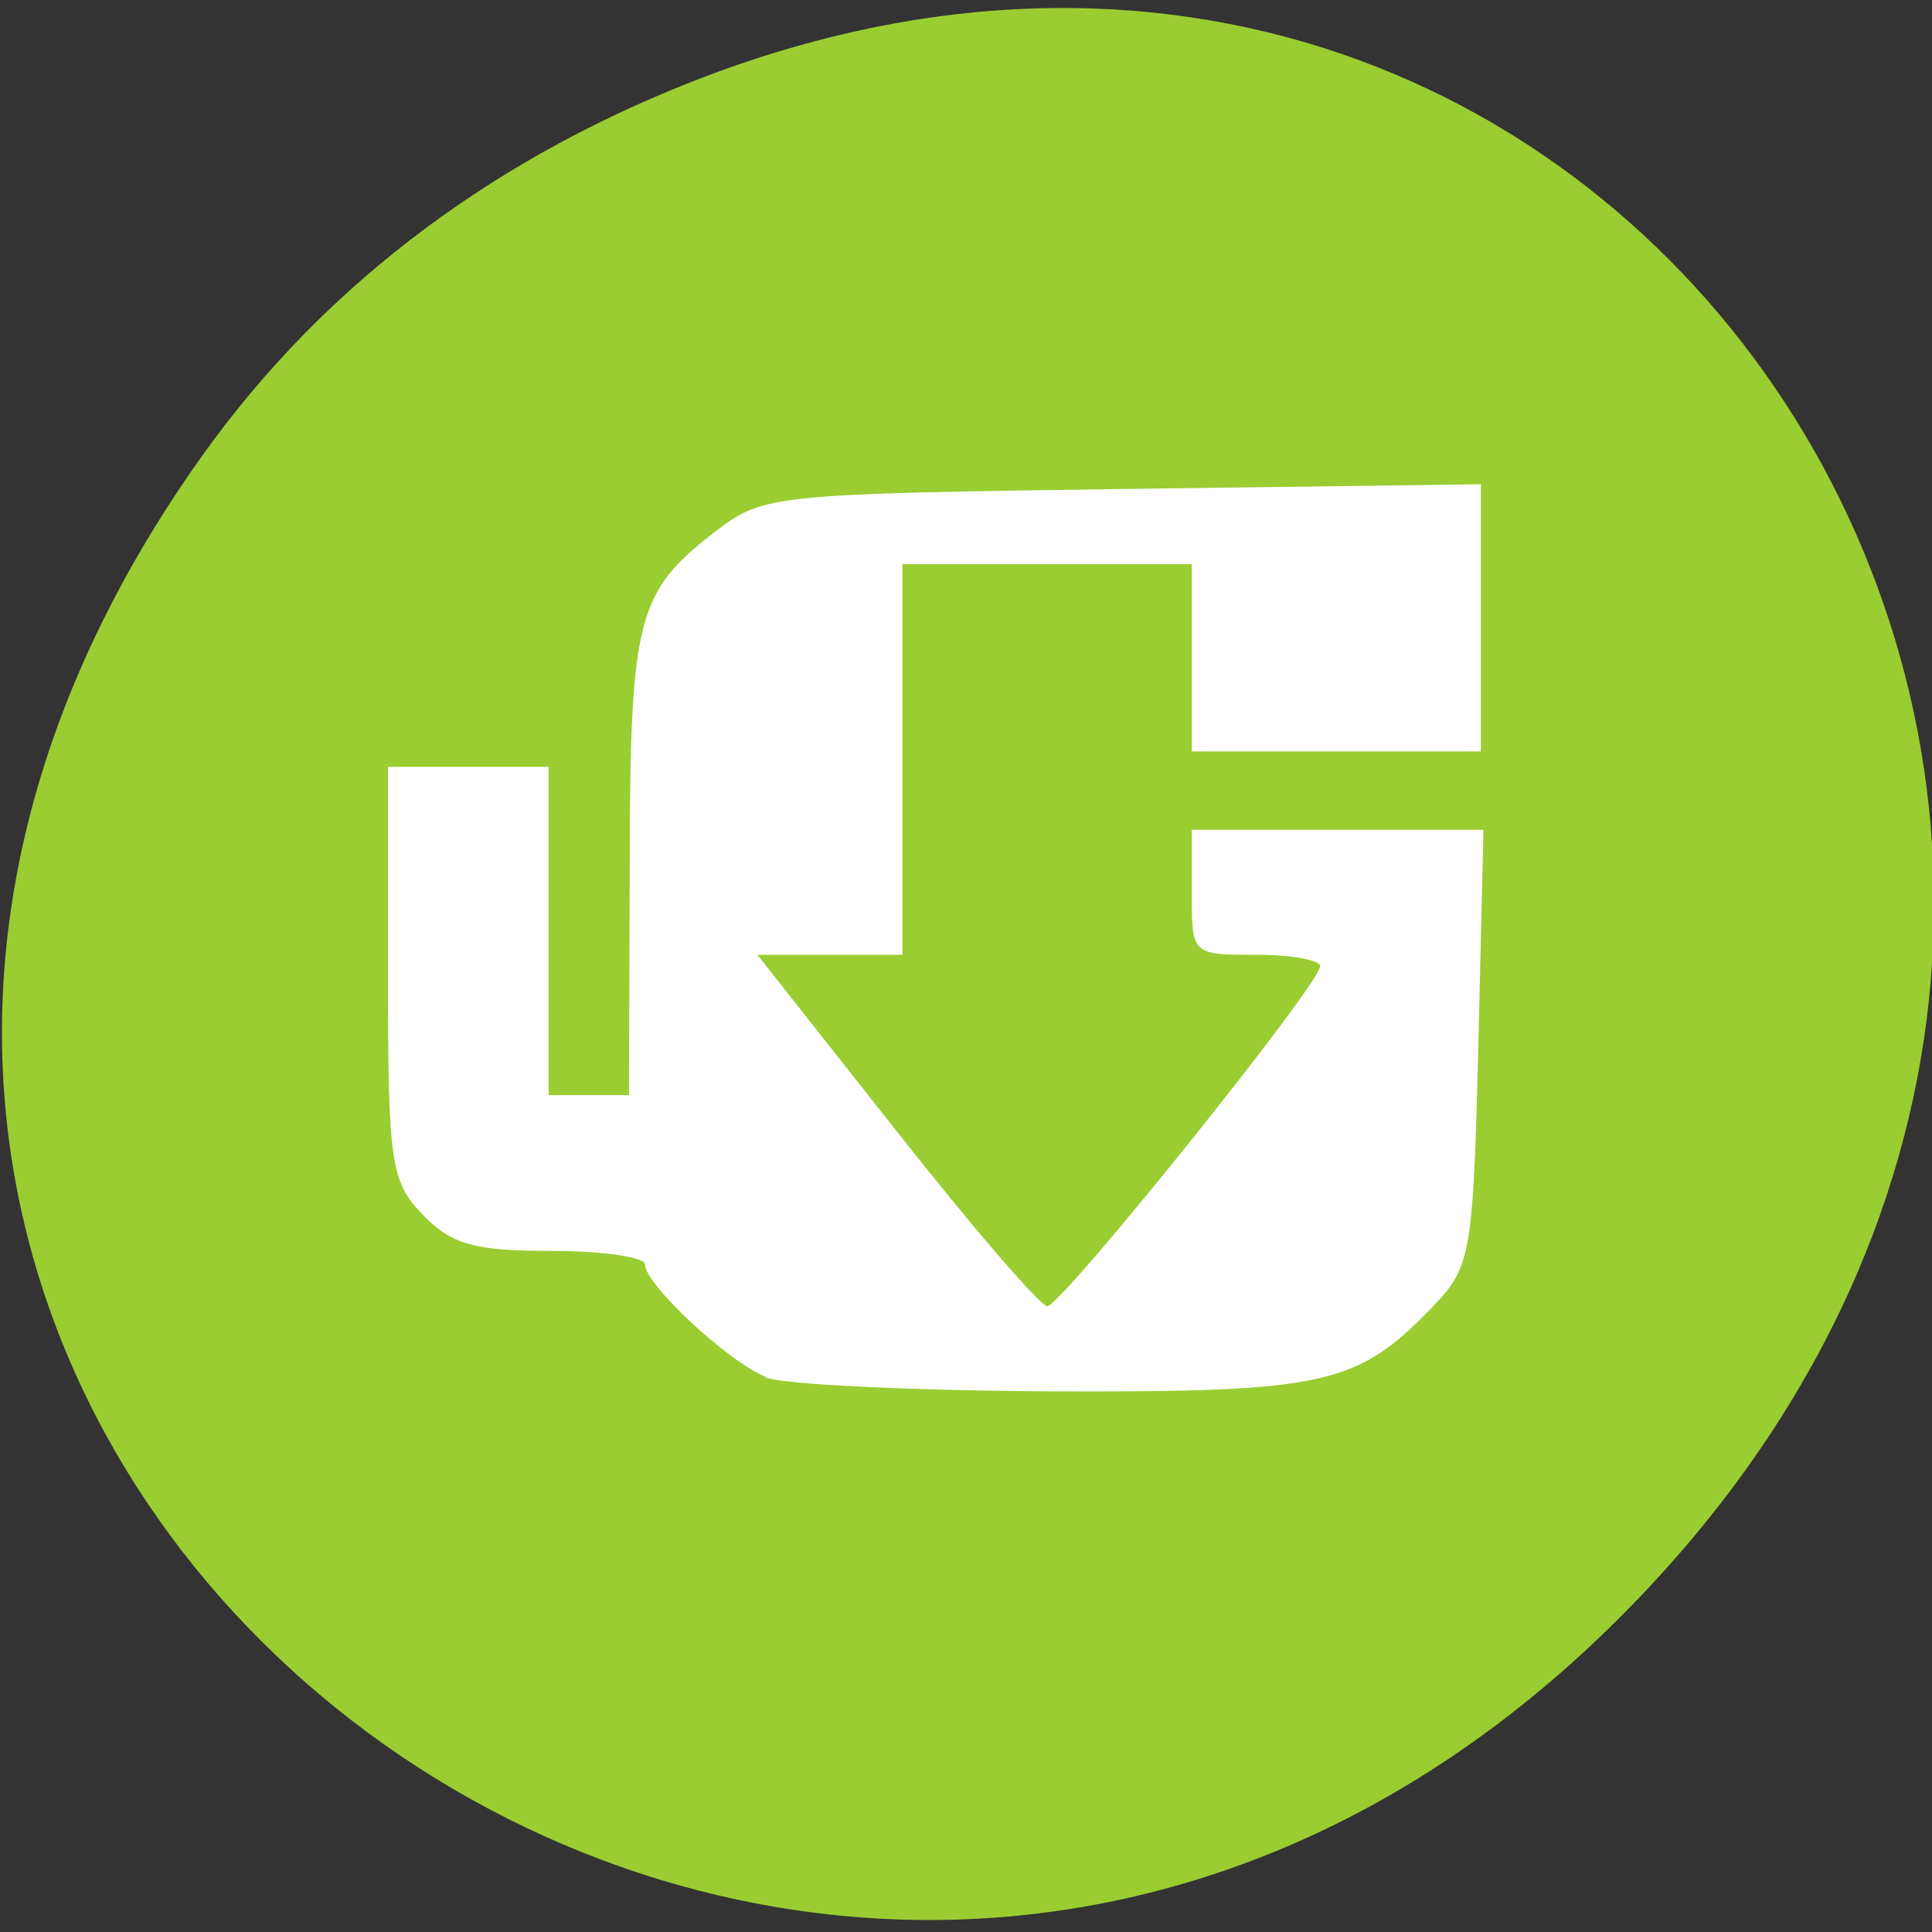 <svg xmlns="http://www.w3.org/2000/svg" viewBox="0 0 32 32"><rect x="0" y="0" width="32" height="32" fill="#333333" stroke="none"/><path d="m 3.328 7.578 c -11.504 16.195 9.746 32.605 23.301 19.41 c 12.77 -12.438 0.93 -31.754 -14.961 -25.715 c -3.316 1.262 -6.227 3.328 -8.34 6.305" fill="#9acd31"/><path d="m 12.684 22.805 c -0.617 -0.242 -2 -1.531 -2 -1.859 c 0 -0.125 -0.695 -0.227 -1.551 -0.227 c -1.277 0 -1.652 -0.105 -2.129 -0.598 c -0.535 -0.551 -0.578 -0.863 -0.578 -4.01 v -3.41 h 2.66 v 5.438 h 1.332 l 0.012 -3.813 c 0.008 -4.117 0.117 -4.527 1.445 -5.543 c 0.77 -0.586 0.973 -0.605 6.723 -0.684 l 5.93 -0.078 v 4.426 h -4.789 v -3.102 h -4.793 v 6.469 h -2.402 l 2.297 2.91 c 1.262 1.602 2.391 2.91 2.504 2.91 c 0.238 0 4.512 -5.324 4.52 -5.629 c 0 -0.105 -0.477 -0.191 -1.063 -0.191 c -1.063 0 -1.063 0 -1.063 -1.035 v -1.035 h 4.832 l -0.086 3.602 c -0.086 3.43 -0.121 3.637 -0.754 4.297 c -1.254 1.301 -1.781 1.418 -6.309 1.402 c -2.316 -0.012 -4.449 -0.113 -4.738 -0.23" fill="#fff"/></svg>